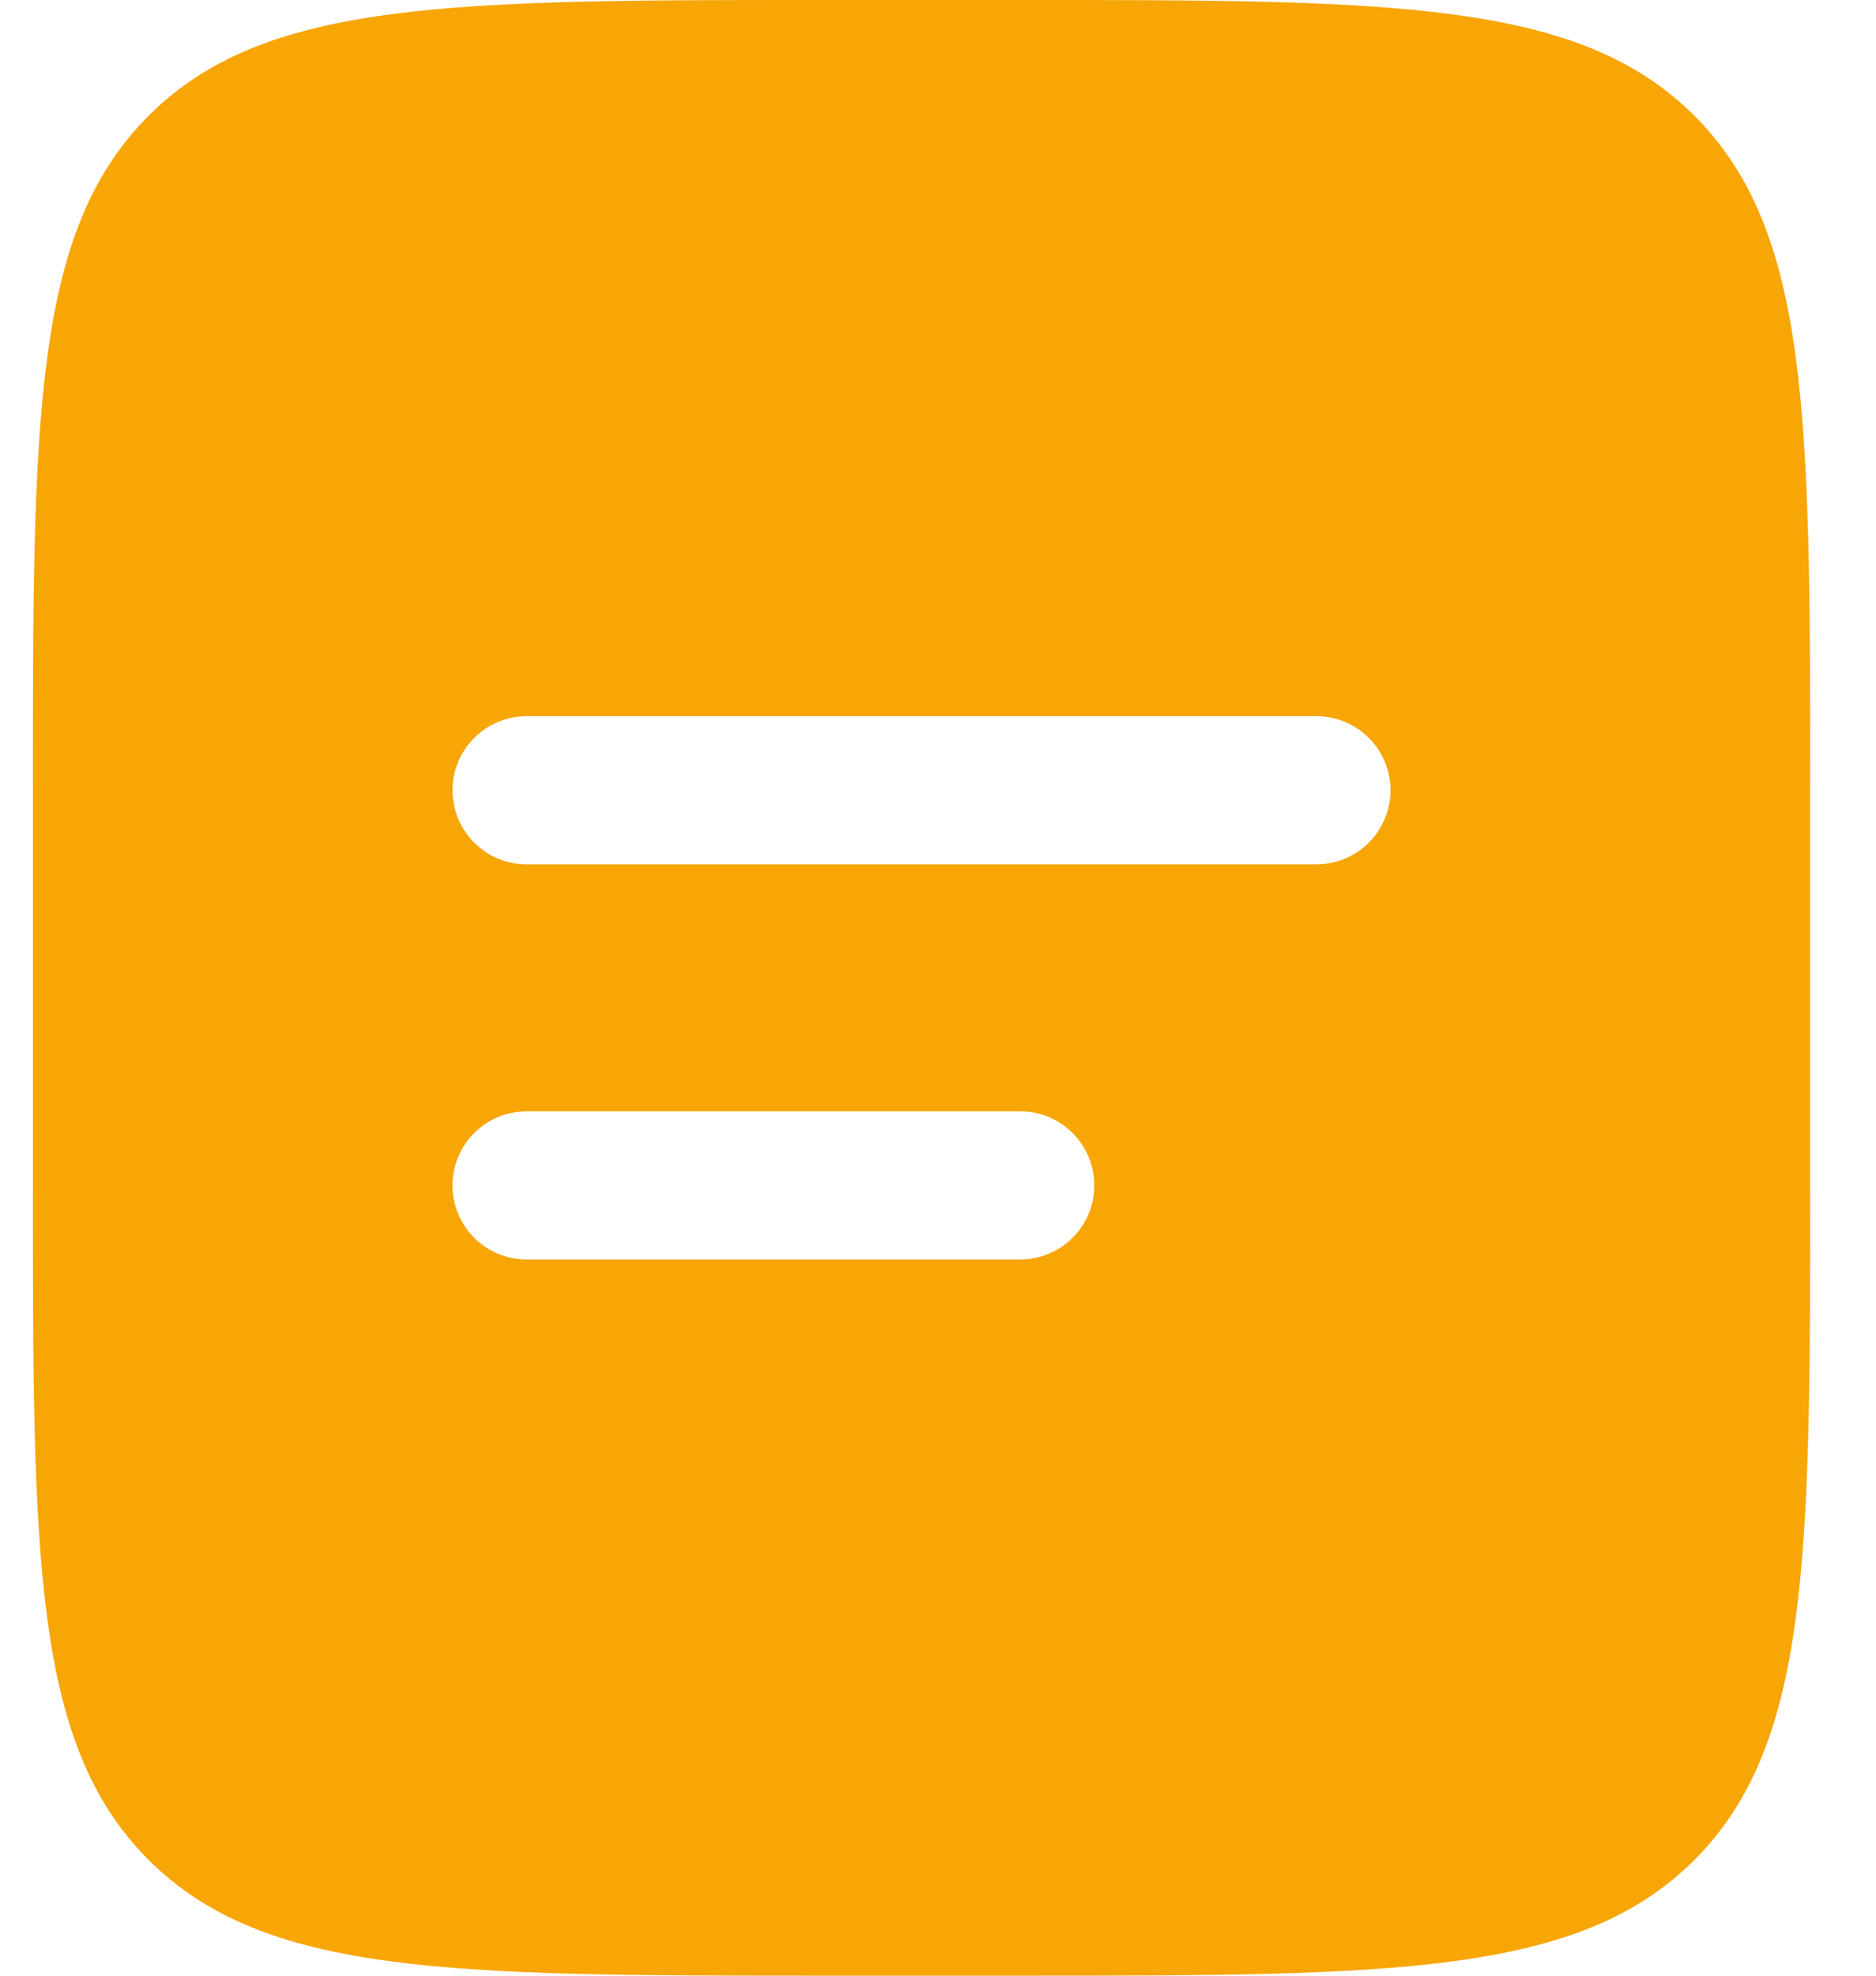 <svg width="19" height="20" viewBox="0 0 19 20" fill="none" xmlns="http://www.w3.org/2000/svg">
<path fill-rule="evenodd" clip-rule="evenodd" d="M1.505 1.172C0.333 2.343 0.333 4.229 0.333 8V12C0.333 15.771 0.333 17.657 1.505 18.828C2.677 19.999 4.562 20 8.333 20H10.333C14.104 20 15.99 20 17.161 18.828C18.332 17.656 18.333 15.771 18.333 12V8C18.333 4.229 18.333 2.343 17.161 1.172C15.989 0.001 14.104 0 10.333 0H8.333C4.562 0 2.676 -1.19209e-07 1.505 1.172ZM5.333 7.25C5.134 7.25 4.943 7.329 4.803 7.47C4.662 7.61 4.583 7.801 4.583 8C4.583 8.199 4.662 8.39 4.803 8.53C4.943 8.671 5.134 8.75 5.333 8.75H13.333C13.532 8.75 13.723 8.671 13.863 8.53C14.004 8.39 14.083 8.199 14.083 8C14.083 7.801 14.004 7.61 13.863 7.47C13.723 7.329 13.532 7.25 13.333 7.25H5.333ZM5.333 11.25C5.134 11.25 4.943 11.329 4.803 11.47C4.662 11.61 4.583 11.801 4.583 12C4.583 12.199 4.662 12.39 4.803 12.53C4.943 12.671 5.134 12.75 5.333 12.75H10.333C10.532 12.75 10.723 12.671 10.863 12.53C11.004 12.39 11.083 12.199 11.083 12C11.083 11.801 11.004 11.61 10.863 11.47C10.723 11.329 10.532 11.25 10.333 11.25H5.333Z" fill="#F8A506"/>
</svg>
